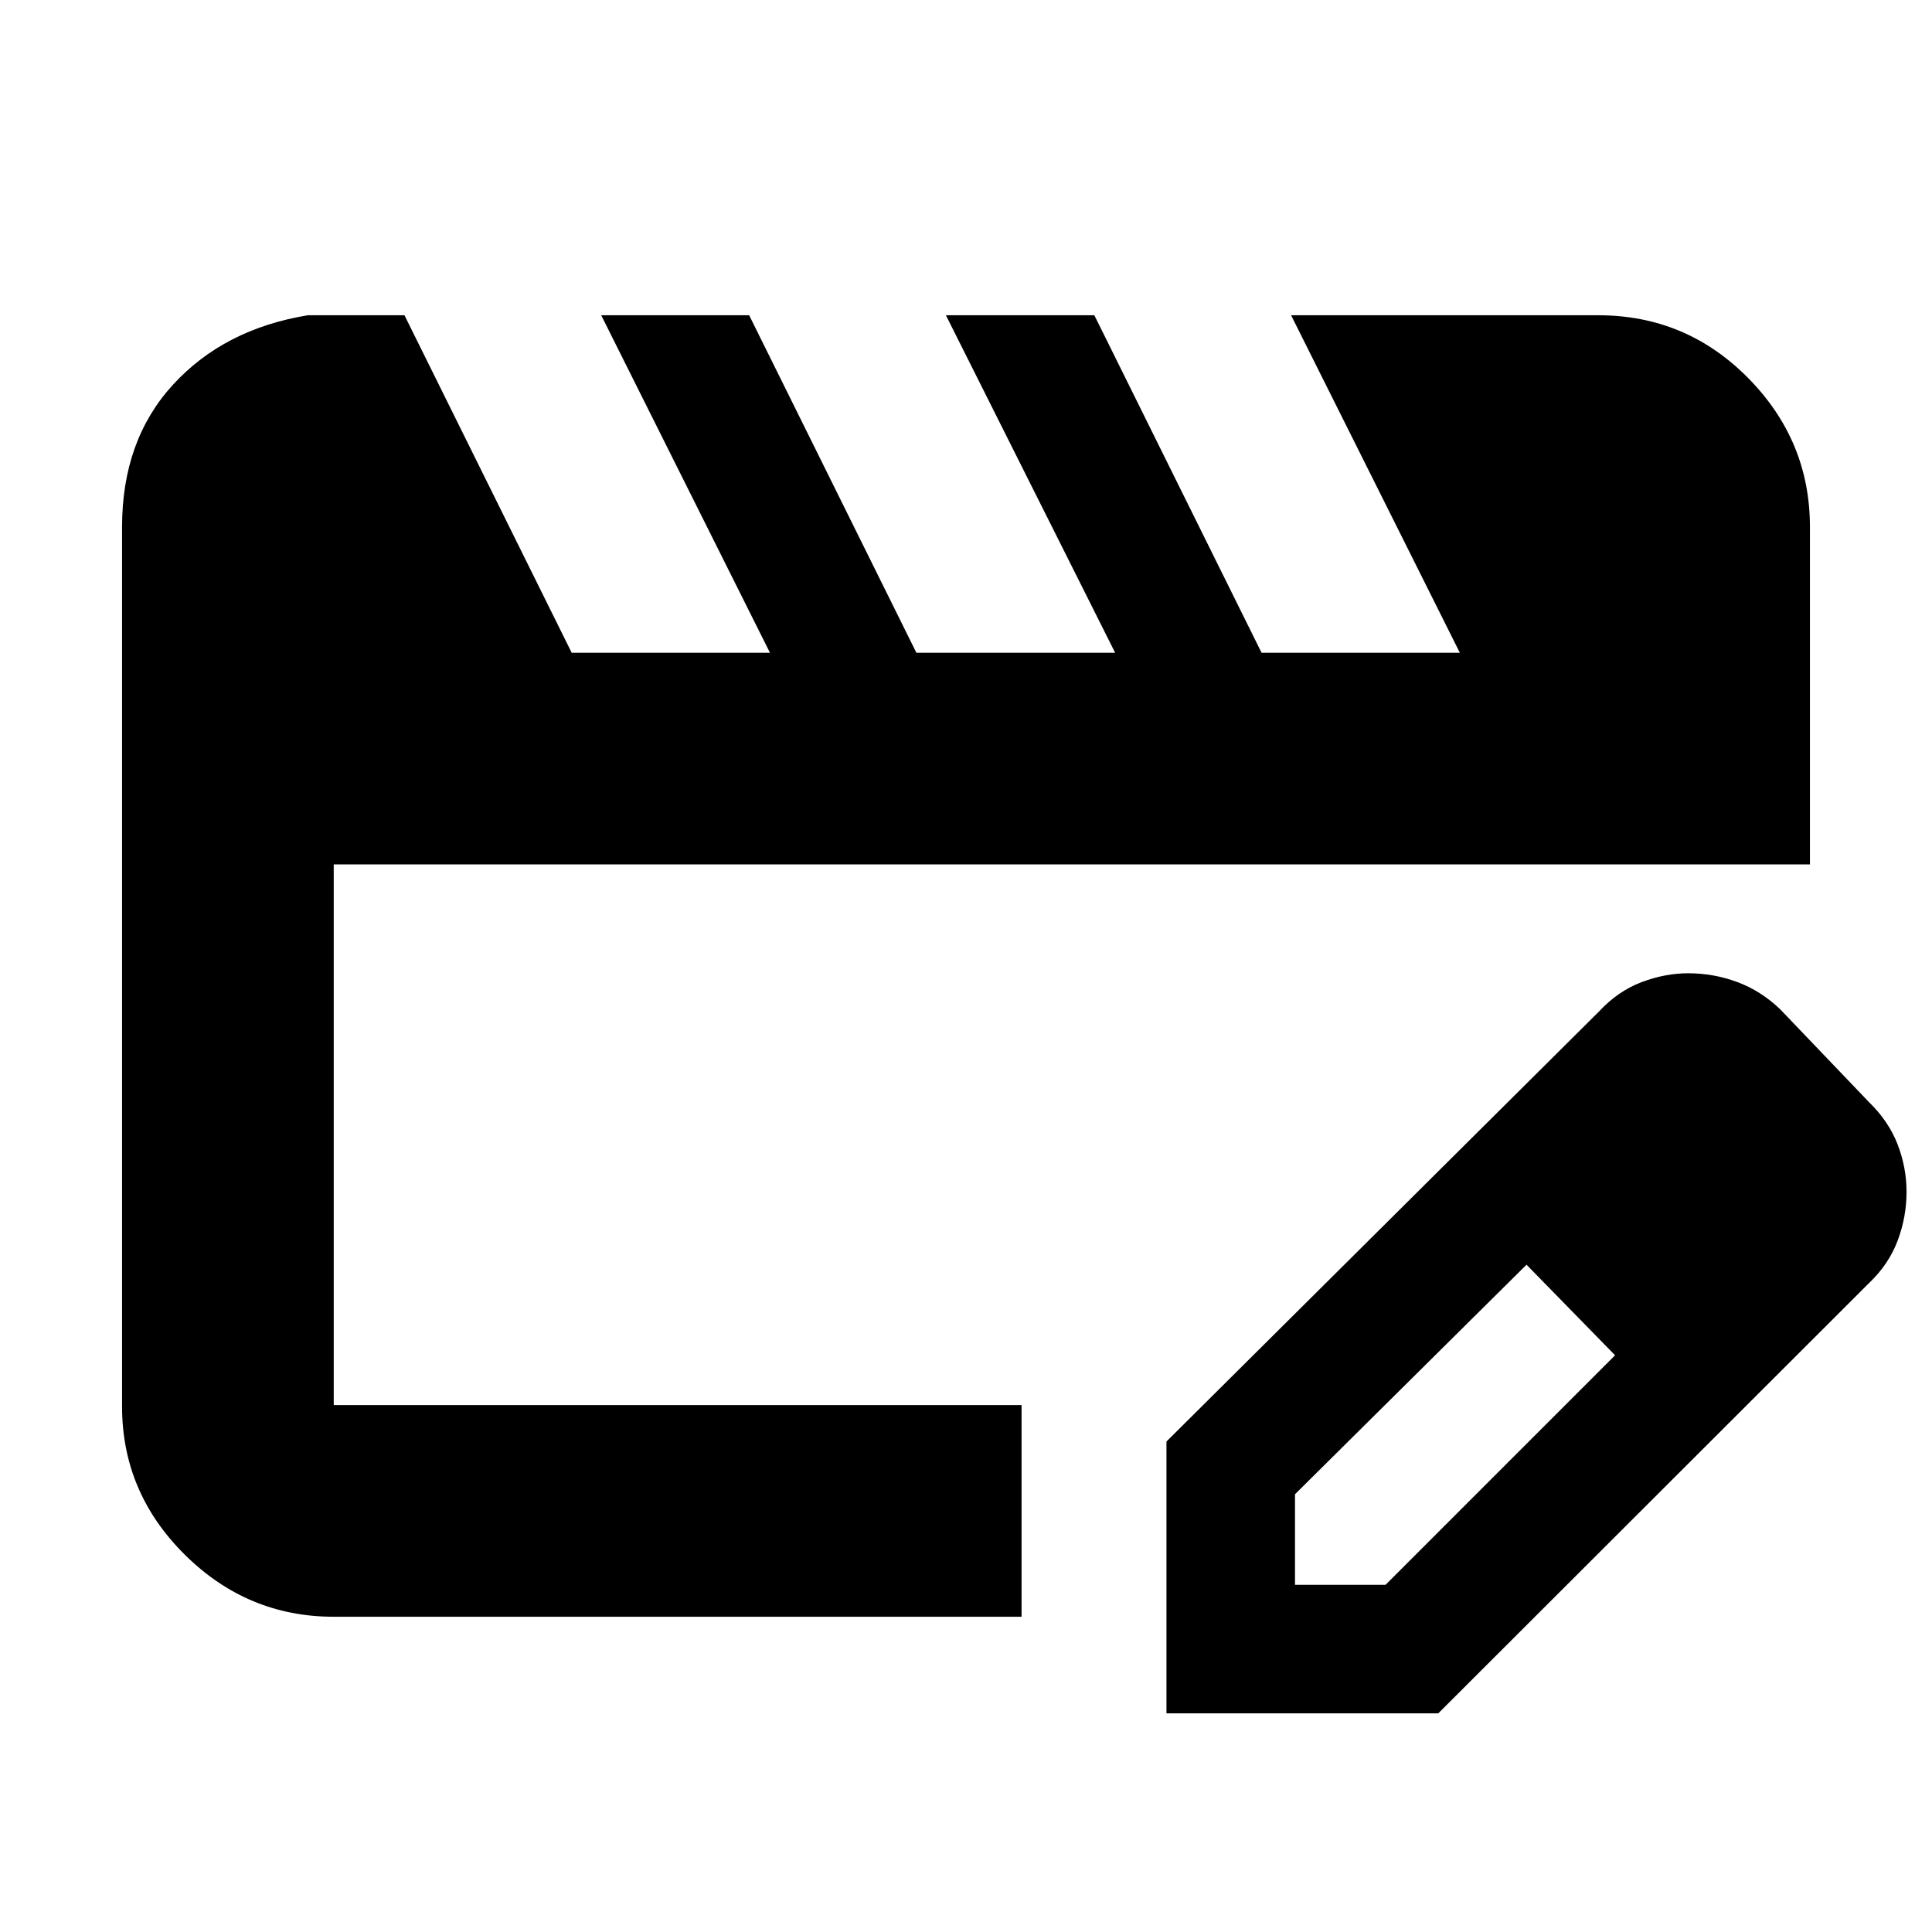 <svg xmlns="http://www.w3.org/2000/svg" height="20" viewBox="0 -960 960 960" width="20"><path d="M165.83-261.83v-268.65 268.65Zm0 105.18q-42.93 0-74.06-30.89-31.12-30.88-31.12-73.57v-437.06q0-43.11 25.37-70.74 25.37-27.63 66.96-34.44h48l83.09 167.7h98.52l-83.85-167.7h73.52l83.09 167.7h98.76l-84.09-167.7h73.76l83.09 167.7h98.52l-83.85-167.7h152.63q43.63 0 74.41 31.12 30.77 31.13 30.77 74.06v167.69H165.83v268.65h341.78v105.18H165.83Zm413.78 48v-135.07l214.96-213.71q9.33-10.05 21.02-14.51 11.7-4.45 23.28-4.45 12.64 0 24.39 4.36t21.37 13.6l44 46q9.79 9.49 14.25 21 4.47 11.51 4.47 23.67 0 12.47-4.43 24.25-4.42 11.77-14.29 21.14L714.67-108.65H579.61Zm303.87-258.87-45-45 45 45Zm-240 195h45l114.04-114.05-22-23-22-22-115.04 114.05v45Zm137.04-137.05-22-22 44 45-22-23Z"/></svg>